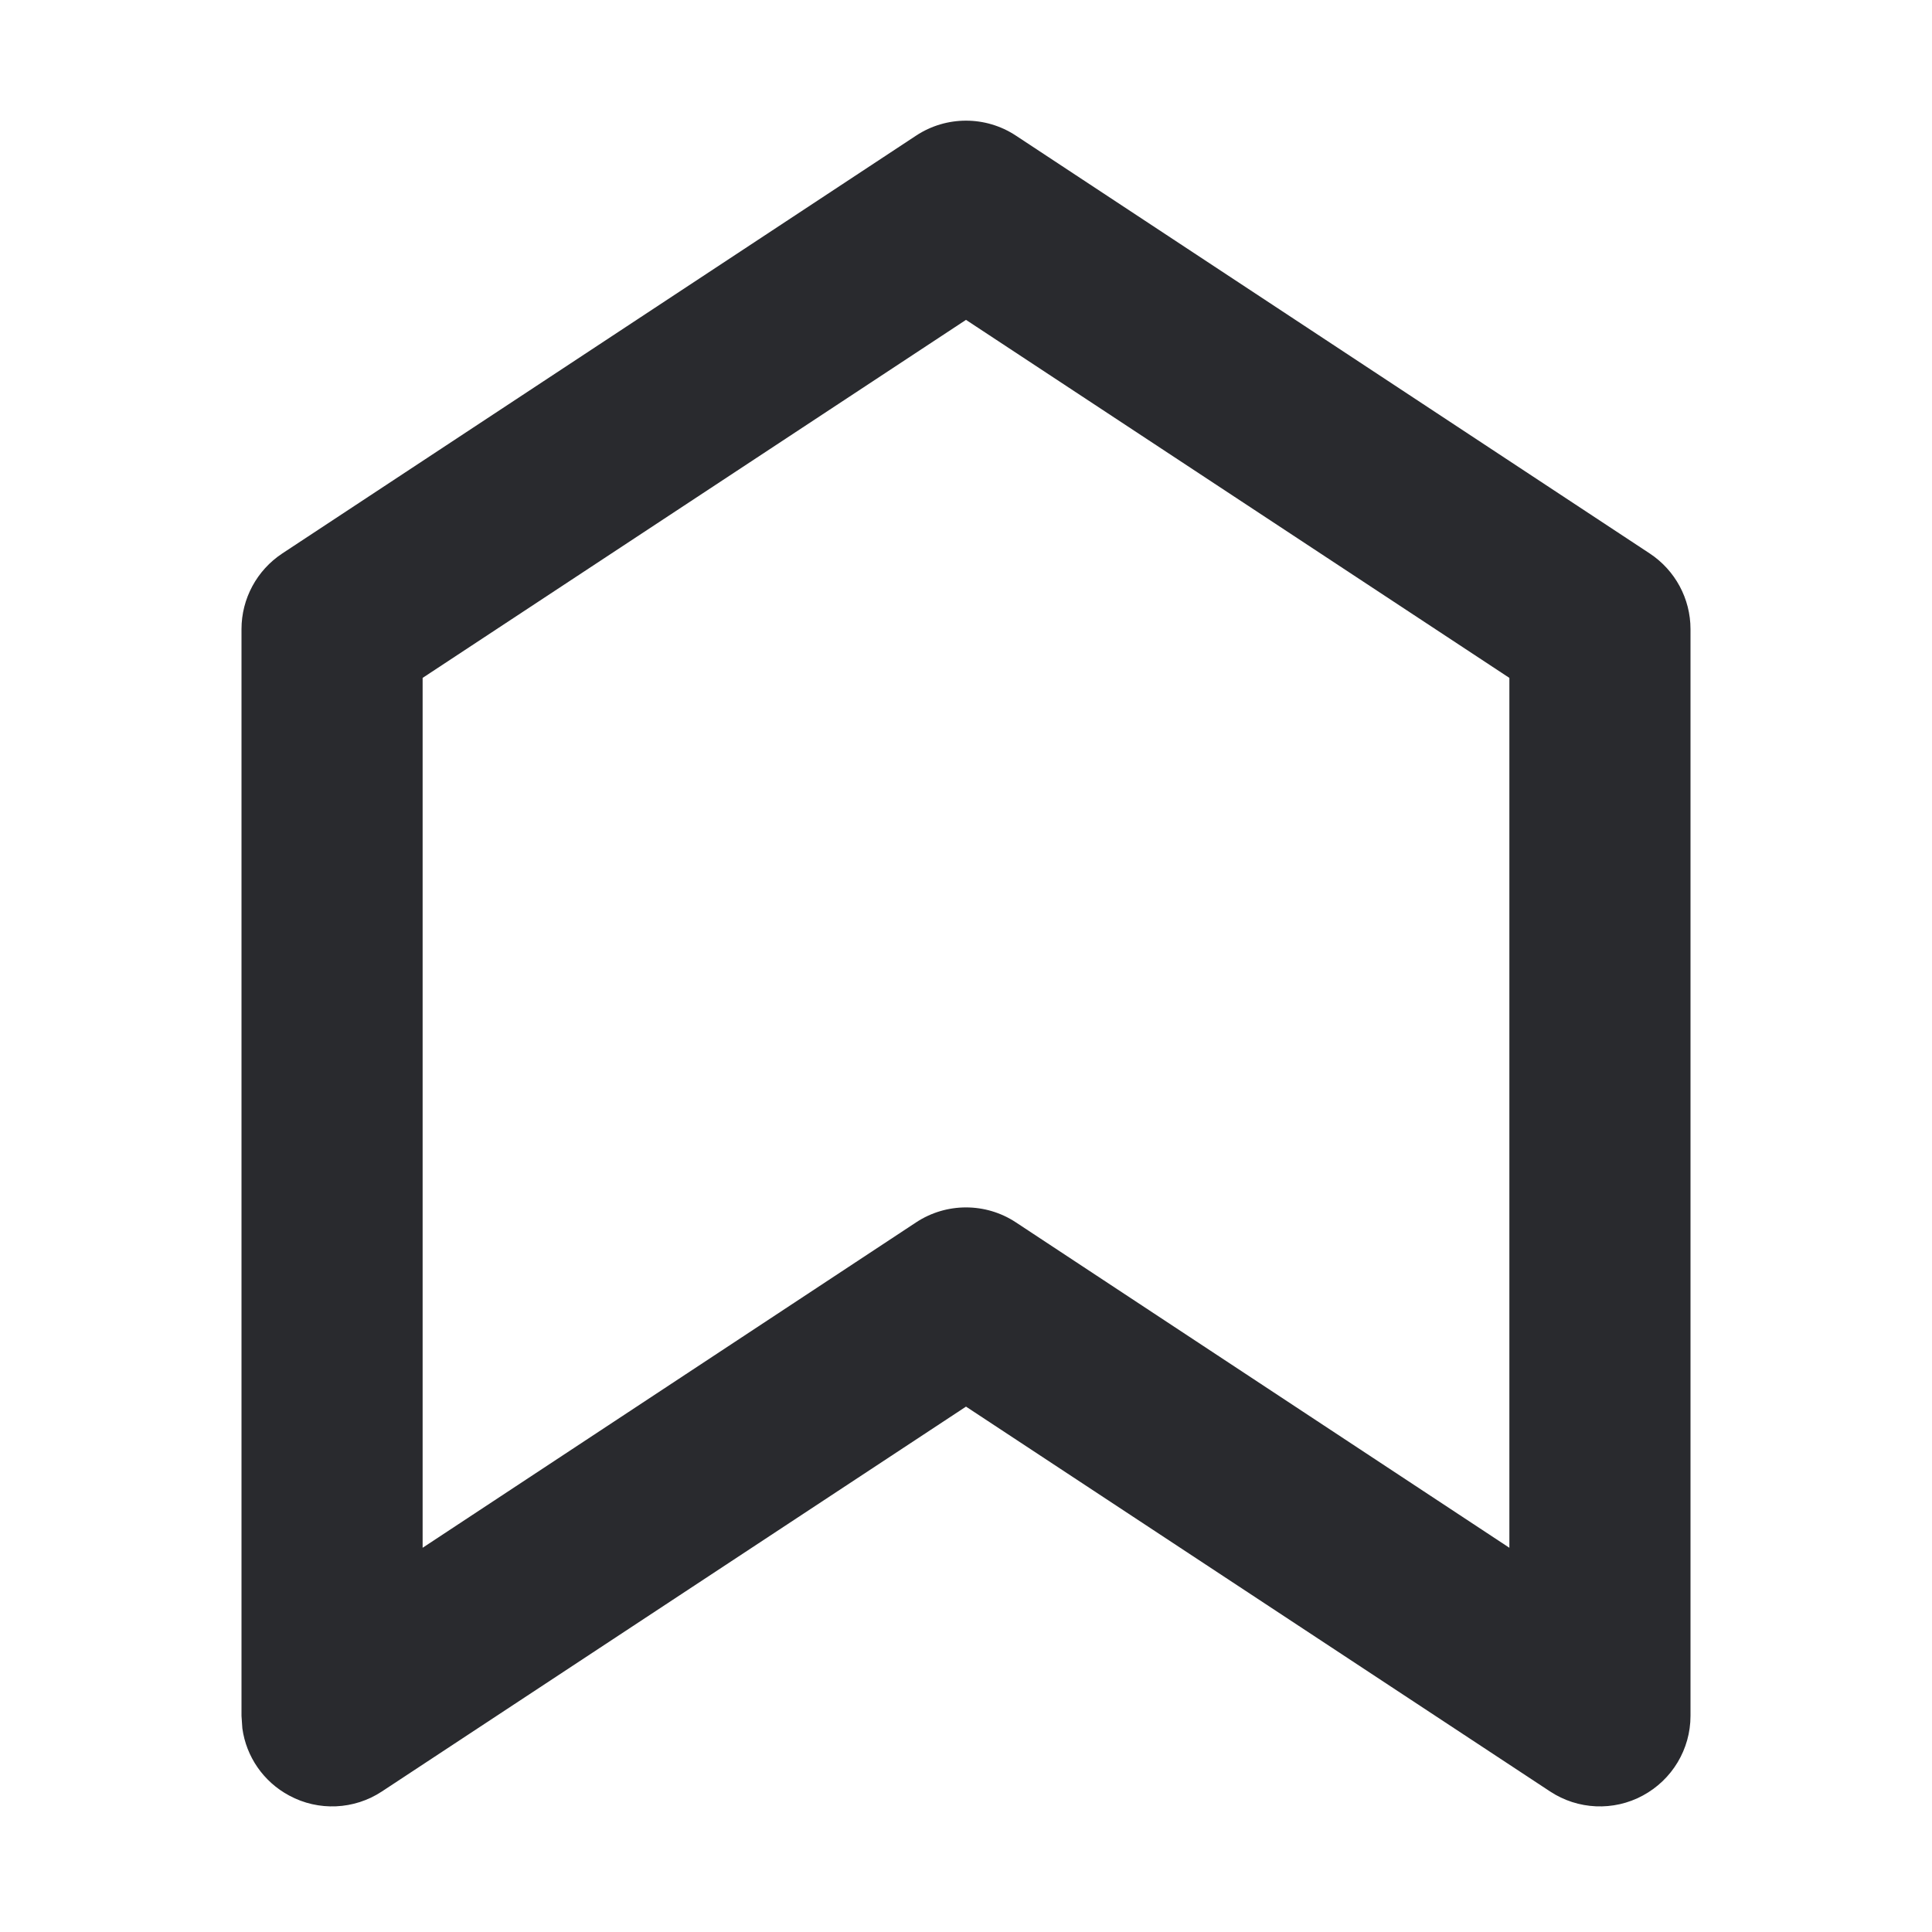 <svg width="16" height="16" viewBox="0 0 16 16" fill="none" xmlns="http://www.w3.org/2000/svg">
<path d="M12.837 14.836C13.067 14.988 13.363 15.001 13.605 14.87C13.848 14.739 14 14.486 14 14.21V5.21C14 4.958 13.873 4.723 13.663 4.584L8.413 1.123C8.163 0.958 7.837 0.958 7.587 1.123L2.337 4.584C2.127 4.723 2 4.958 2 5.21V14.21L2.007 14.313C2.039 14.548 2.182 14.756 2.395 14.87C2.637 15.001 2.933 14.988 3.163 14.836L8 11.649L12.837 14.836ZM8.413 10.123C8.163 9.958 7.837 9.958 7.587 10.123L3.5 12.818V5.614L8 2.649L12.5 5.614V12.818L8.413 10.123Z" fill="#292A2E"/>
</svg>
